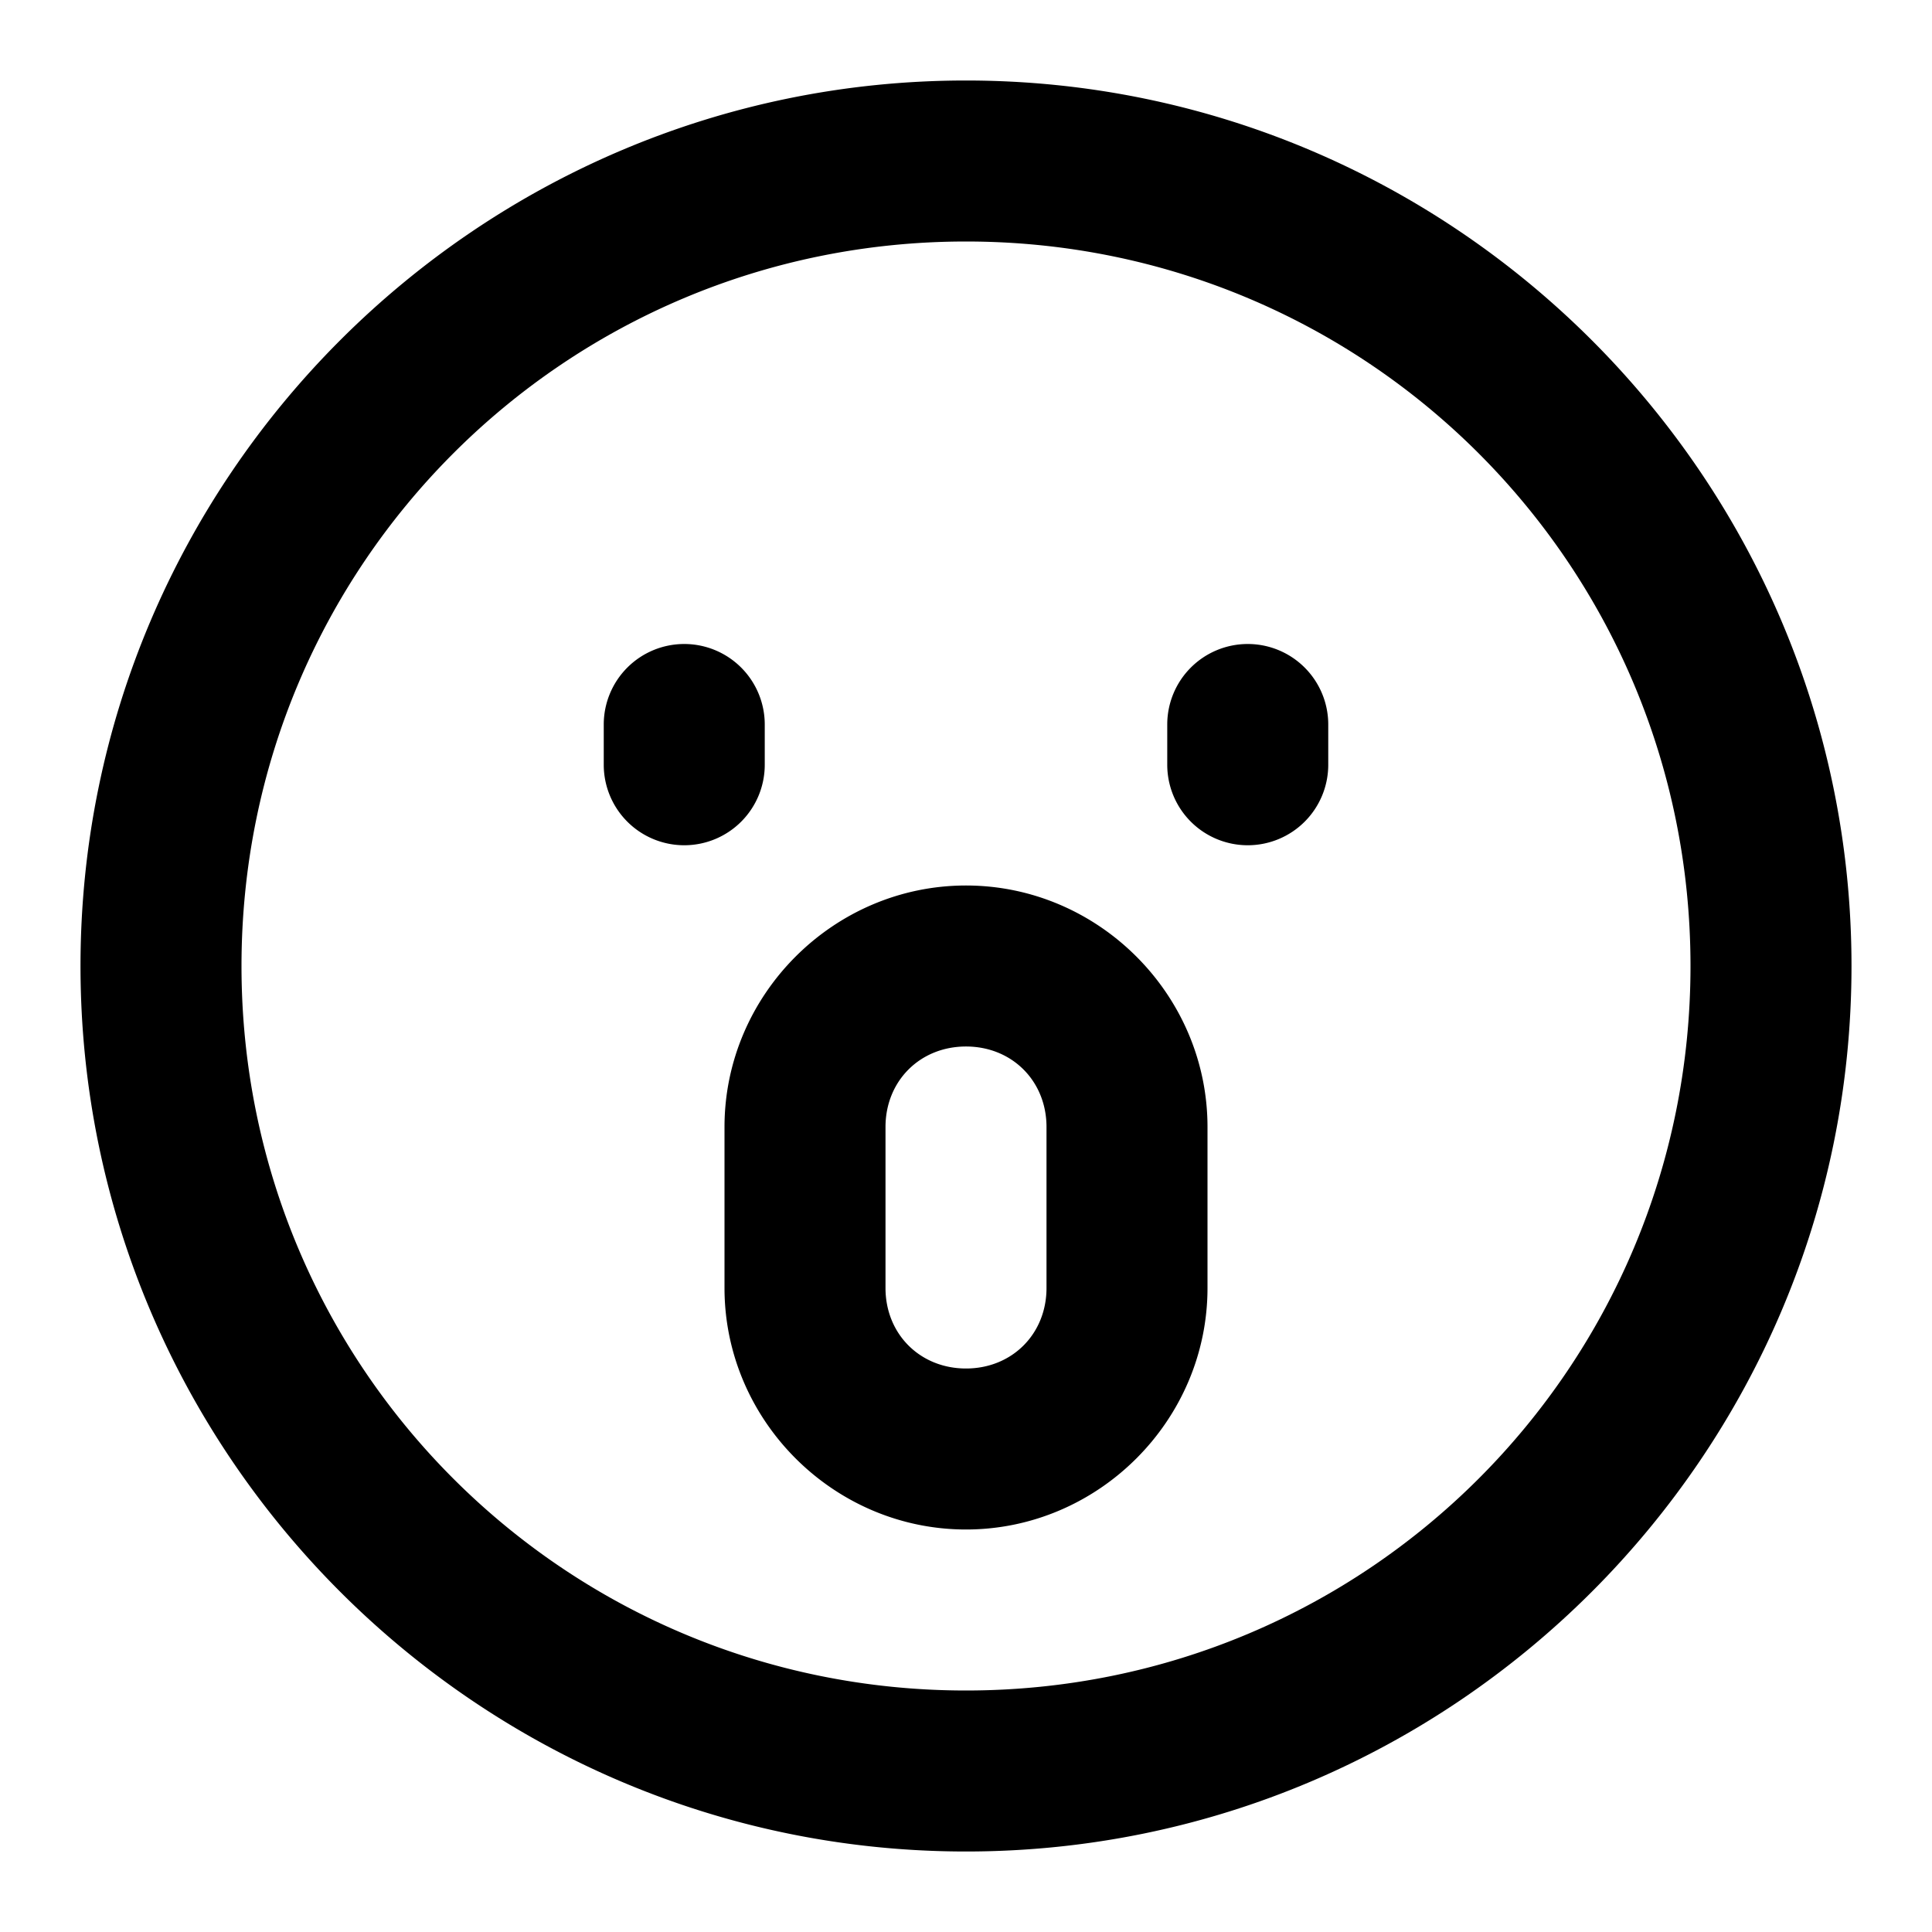 <svg xmlns="http://www.w3.org/2000/svg" width="48" height="48" viewBox="0 0 48 48"><path d="M24 2C11.873 2 2 11.873 2 24s9.873 22 22 22 22-9.873 22-22S36.127 2 24 2zm0 4c9.965 0 18 8.035 18 18s-8.035 18-18 18S6 33.965 6 24 14.035 6 24 6zm-7 10a2 2 0 0 0-2 2v1a2 2 0 0 0 2 2 2 2 0 0 0 2-2v-1a2 2 0 0 0-2-2zm14 0a2 2 0 0 0-2 2v1a2 2 0 0 0 2 2 2 2 0 0 0 2-2v-1a2 2 0 0 0-2-2zm-7 6c-3.29 0-6 2.71-6 6v4c0 3.29 2.71 6 6 6s6-2.71 6-6v-4c0-3.29-2.71-6-6-6zm0 4c1.143 0 2 .857 2 2v4c0 1.143-.857 2-2 2s-2-.857-2-2v-4c0-1.143.857-2 2-2z"/></svg>